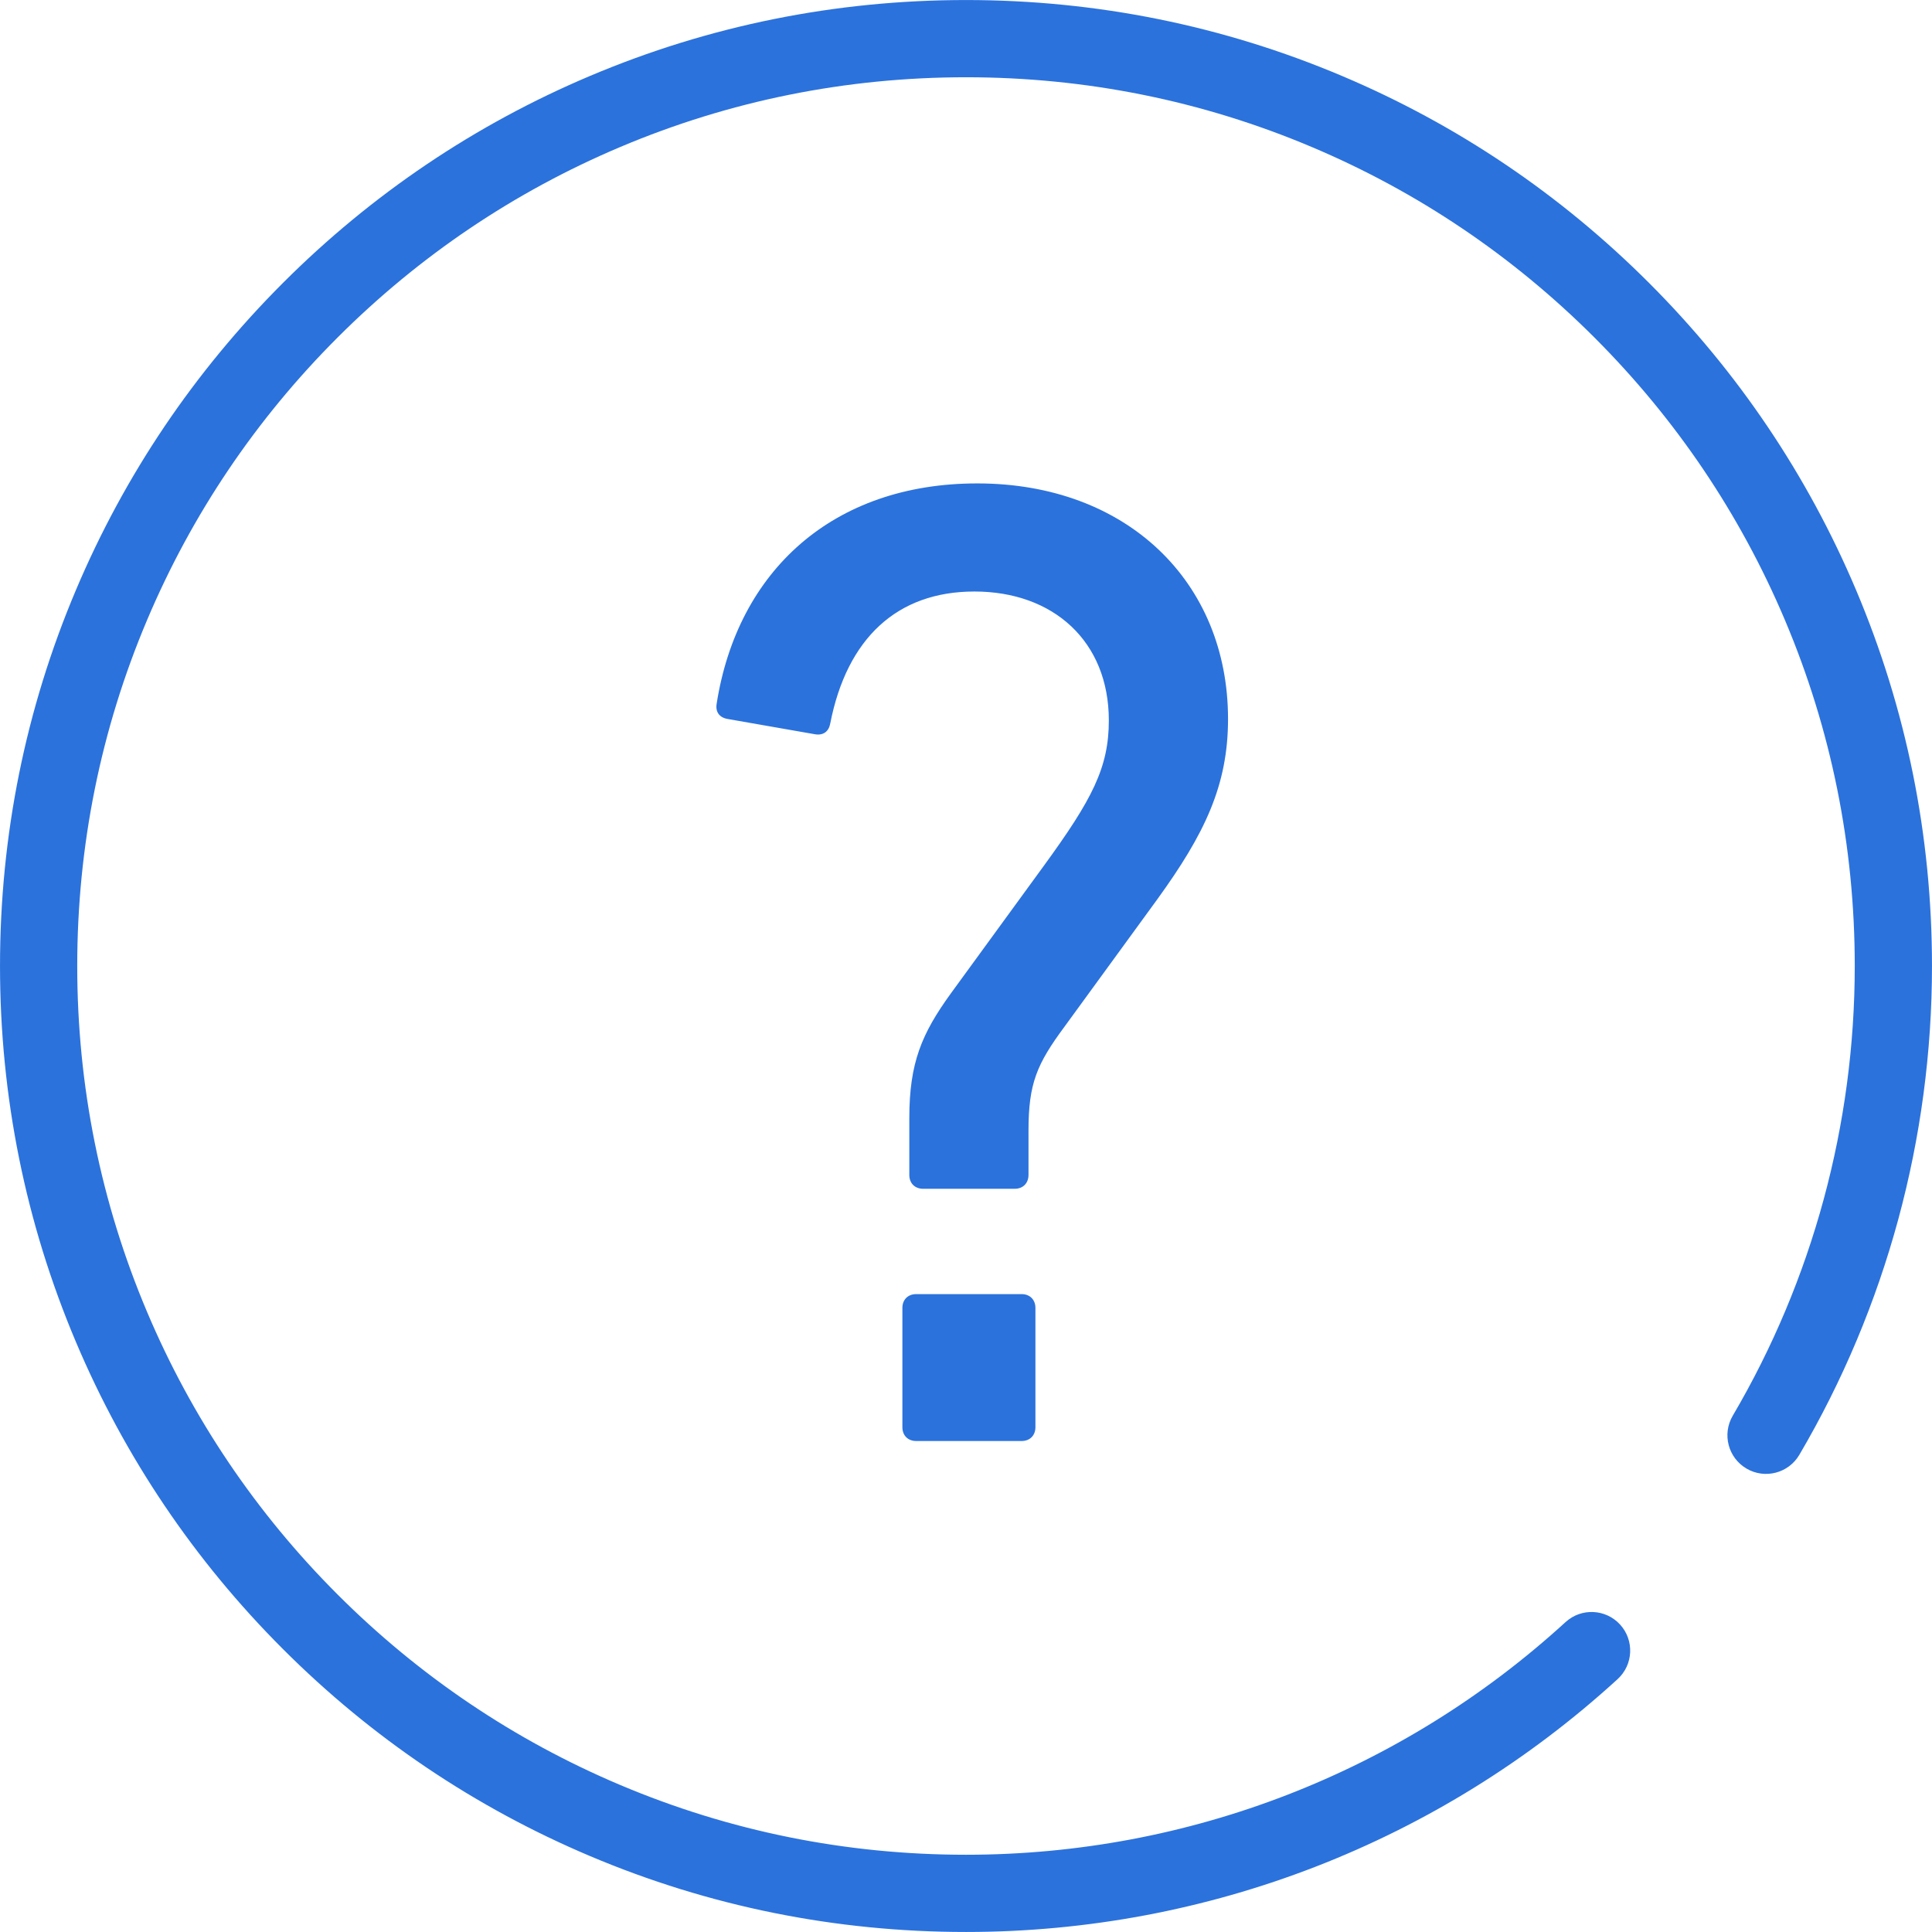 <?xml version="1.0" standalone="no"?><!DOCTYPE svg PUBLIC "-//W3C//DTD SVG 1.1//EN" "http://www.w3.org/Graphics/SVG/1.1/DTD/svg11.dtd"><svg t="1508996827918" class="icon" style="" viewBox="0 0 1024 1024" version="1.1" xmlns="http://www.w3.org/2000/svg" p-id="24221" xmlns:xlink="http://www.w3.org/1999/xlink" width="72" height="72"><defs><style type="text/css"></style></defs><path d="M548.798 693.253l0 63.169c0 4.4-2.937 7.347-7.337 7.347l-55.821 0c-4.441 0-7.358-2.947-7.358-7.347l0-63.169c0-4.4 2.916-7.347 7.358-7.347l55.821 0C545.861 685.906 548.798 688.853 548.798 693.253zM650.883 381.083c0 35.263-12.464 60.979-37.443 95.495l-49.221 67.569c-14.674 19.832-19.095 30.106-19.095 55.095l0 23.495c0 4.4-2.927 7.347-7.347 7.347l-48.474 0c-4.421 0-7.347-2.947-7.347-7.347l0-30.106c0-29.389 6.6-44.8 22.022-66.116l49.241-67.579c25.685-35.253 34.485-52.137 34.485-77.116 0-41.863-29.369-68.306-71.243-68.306-41.116 0-67.559 24.958-76.38 69.779-0.747 4.4-3.663 6.611-8.084 5.884l-46.253-8.094c-4.421-0.737-6.621-3.663-5.904-8.074 11.041-70.516 61.716-116.79 138.116-116.79C597.262 256.219 650.883 308.367 650.883 381.083zM1023.991 511.995c0 91.258-24.314 180.859-70.311 259.101-5.731 9.752-18.266 13.006-28.008 7.276-9.752-5.731-13.006-18.266-7.276-28.018 42.303-71.959 64.663-154.386 64.663-238.359 0-63.598-12.454-125.294-37.013-183.356-23.72-56.087-57.684-106.465-100.949-149.73-43.265-43.265-93.643-77.239-149.74-100.959-58.062-24.559-119.747-37.003-183.356-37.003s-125.294 12.443-183.356 37.003c-56.098 23.72-106.475 57.694-149.74 100.959s-77.229 93.643-100.949 149.73c-24.559 58.062-37.013 119.758-37.013 183.356 0 63.609 12.454 125.294 37.013 183.356 23.72 56.087 57.684 106.465 100.949 149.74 43.265 43.265 93.643 77.229 149.74 100.949 58.062 24.559 119.747 37.013 183.356 37.013 117.946 0 230.796-43.798 317.767-123.308 8.34-7.624 21.285-7.04 28.908 1.3s7.051 21.285-1.289 28.908c-94.533 86.428-217.197 134.033-345.386 134.033-69.114 0-136.171-13.538-199.299-40.247-60.979-25.787-115.726-62.698-162.736-109.709s-83.921-101.768-109.709-162.736c-26.708-63.128-40.247-130.185-40.247-199.299s13.538-136.161 40.247-199.299c25.787-60.969 62.698-115.715 109.709-162.736 47.011-47.011 101.758-83.921 162.736-109.709 63.128-26.698 130.185-40.236 199.299-40.236s136.171 13.538 199.299 40.236c60.979 25.787 115.726 62.698 162.736 109.709 47.011 47.021 83.921 101.768 109.709 162.736C1010.442 375.834 1023.991 442.881 1023.991 511.995z" p-id="24222" fill="#2b72dc"></path></svg>